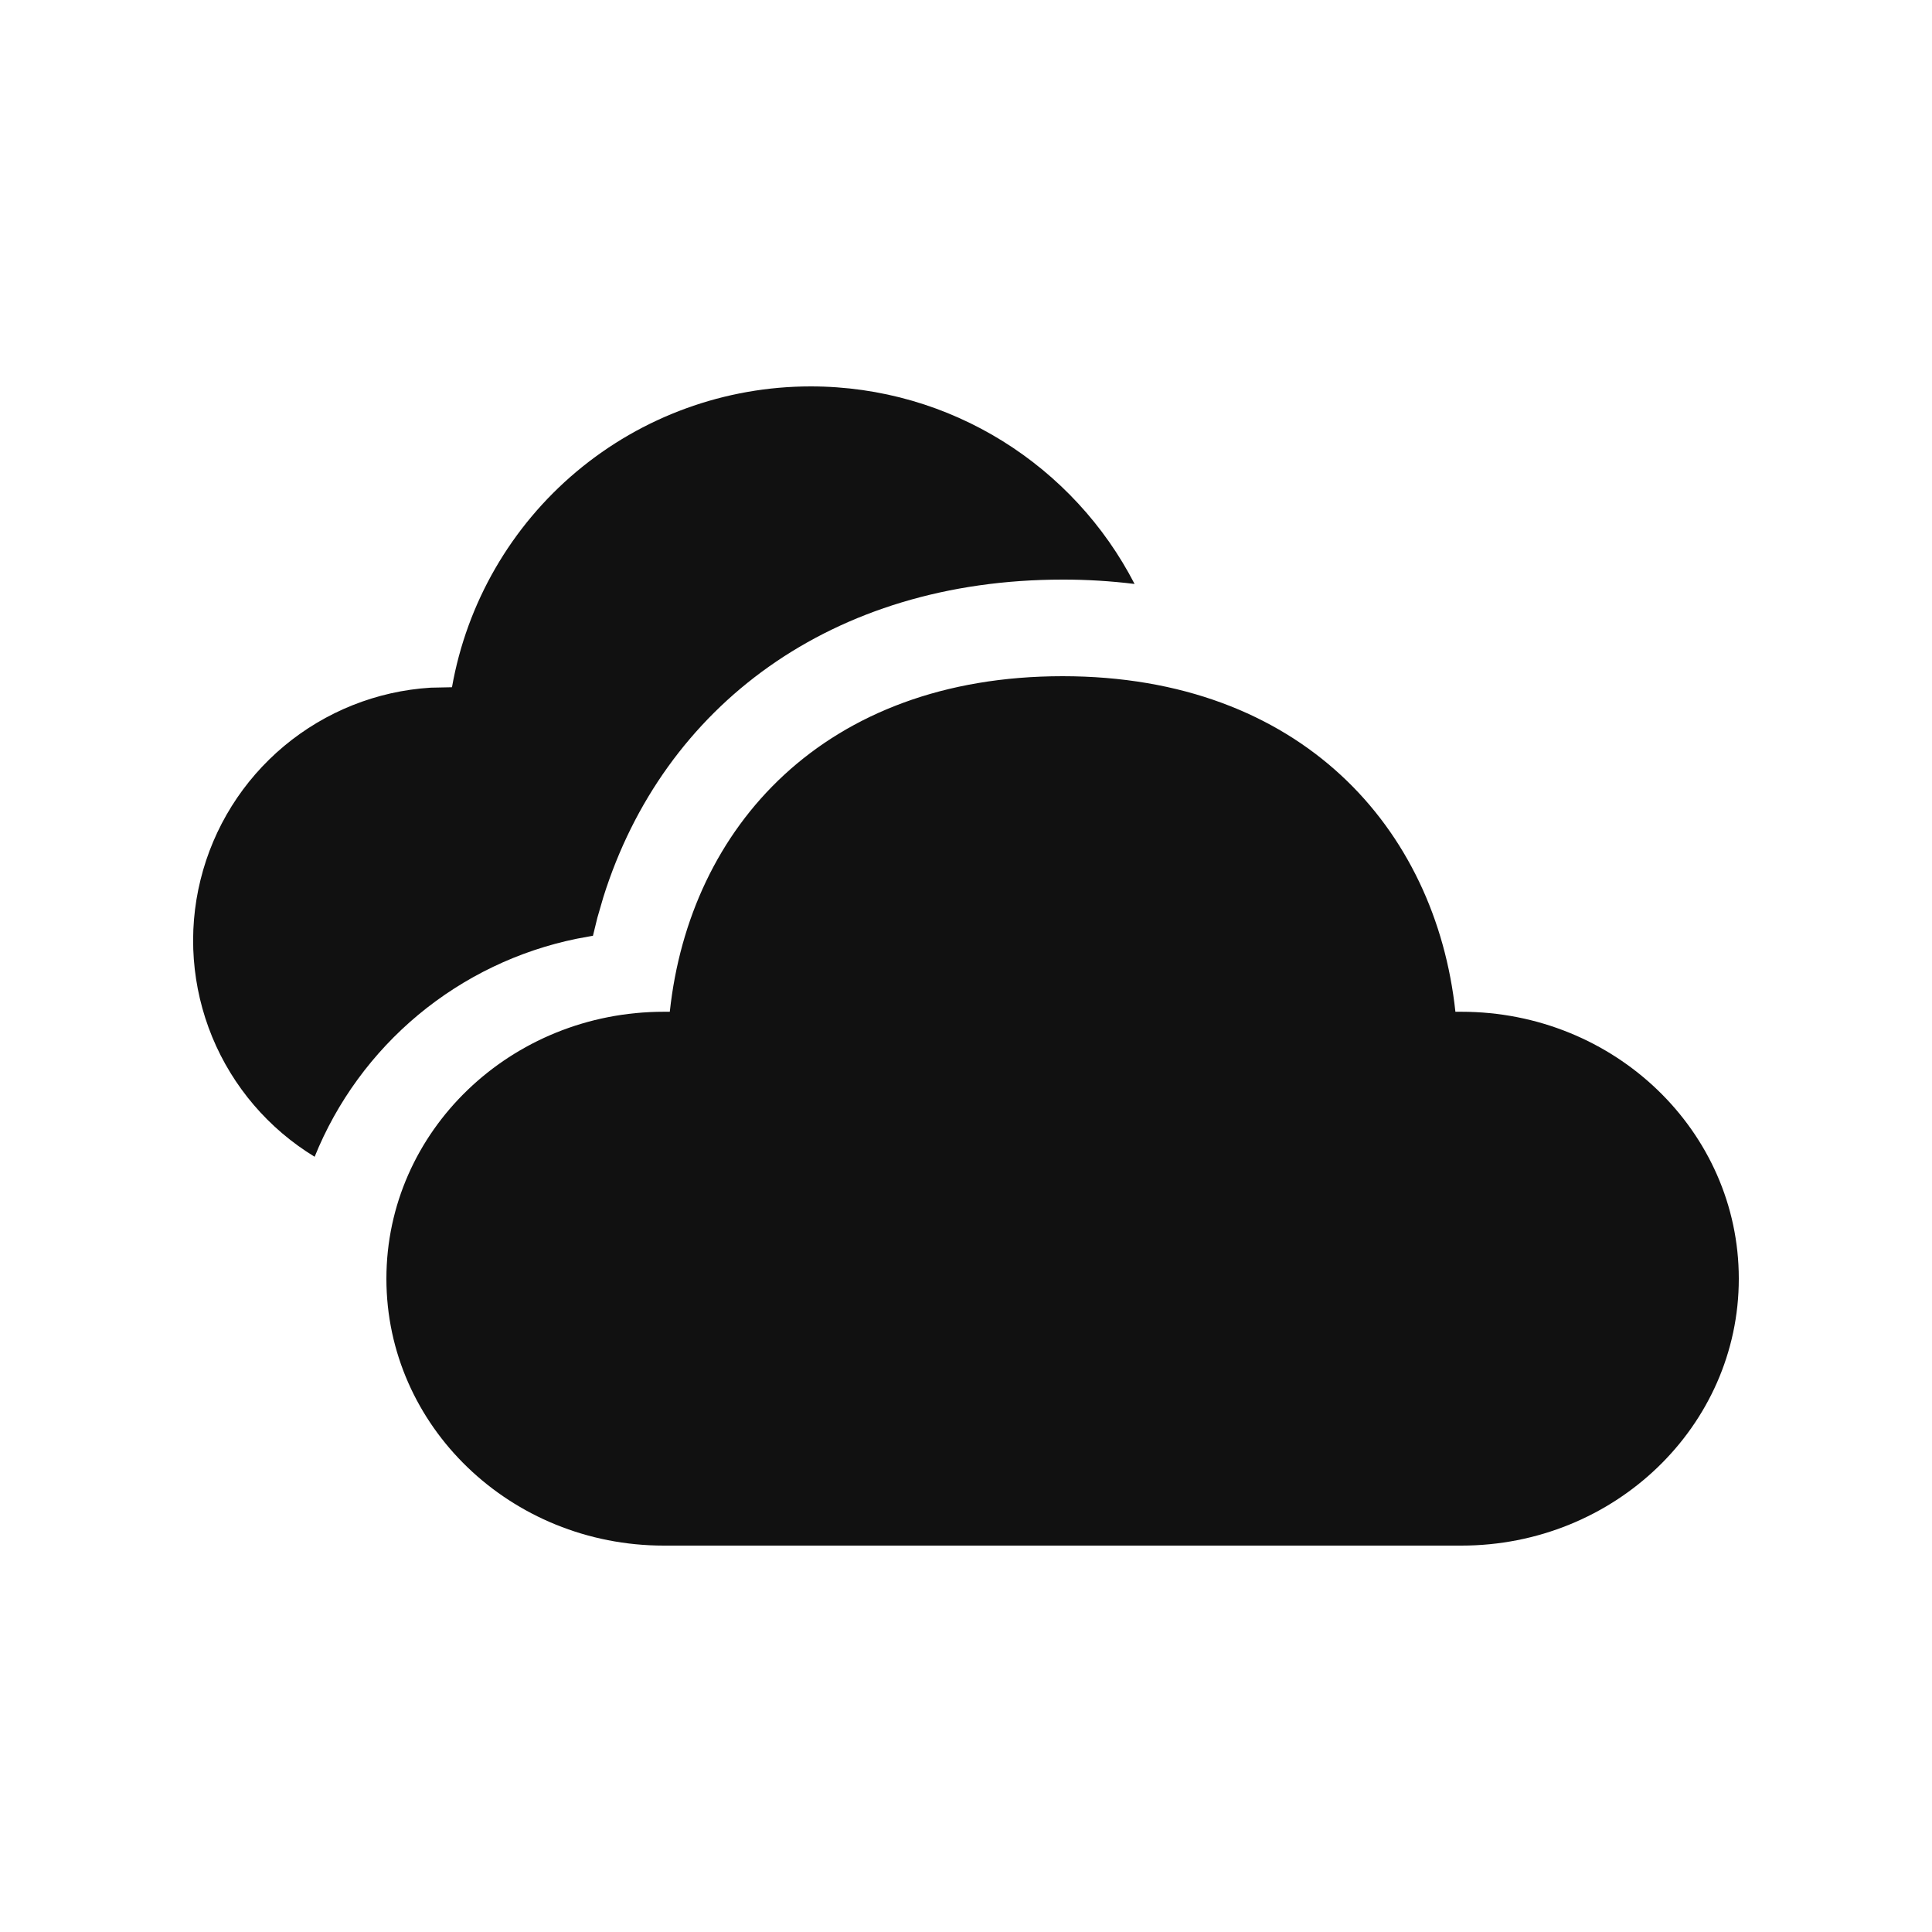 <svg width="35" height="35" viewBox="0 0 35 35" fill="none" xmlns="http://www.w3.org/2000/svg">
<path d="M19.25 12.25C23.564 12.25 26.01 15.005 26.366 18.329H26.474C29.25 18.329 31.5 20.494 31.5 23.165C31.5 25.835 29.25 28 26.474 28H12.026C9.25 28 7 25.835 7 23.165C7 20.494 9.25 18.329 12.026 18.329H12.134C12.493 14.982 14.936 12.25 19.25 12.25ZM14.686 7C17.234 7 19.456 8.449 20.554 10.579C20.121 10.526 19.686 10.499 19.25 10.5C15.068 10.5 12.019 12.787 10.931 16.25L10.822 16.625L10.742 16.952L10.453 17.005C9.396 17.22 8.409 17.694 7.579 18.383C6.75 19.073 6.104 19.956 5.7 20.956C4.866 20.448 4.216 19.688 3.844 18.785C3.473 17.882 3.398 16.885 3.633 15.937C3.867 14.989 4.397 14.141 5.147 13.515C5.896 12.89 6.825 12.519 7.8 12.458L8.188 12.45C8.458 10.922 9.257 9.539 10.446 8.542C11.634 7.546 13.135 7 14.686 7V7Z" fill="#111111"/>
</svg>
